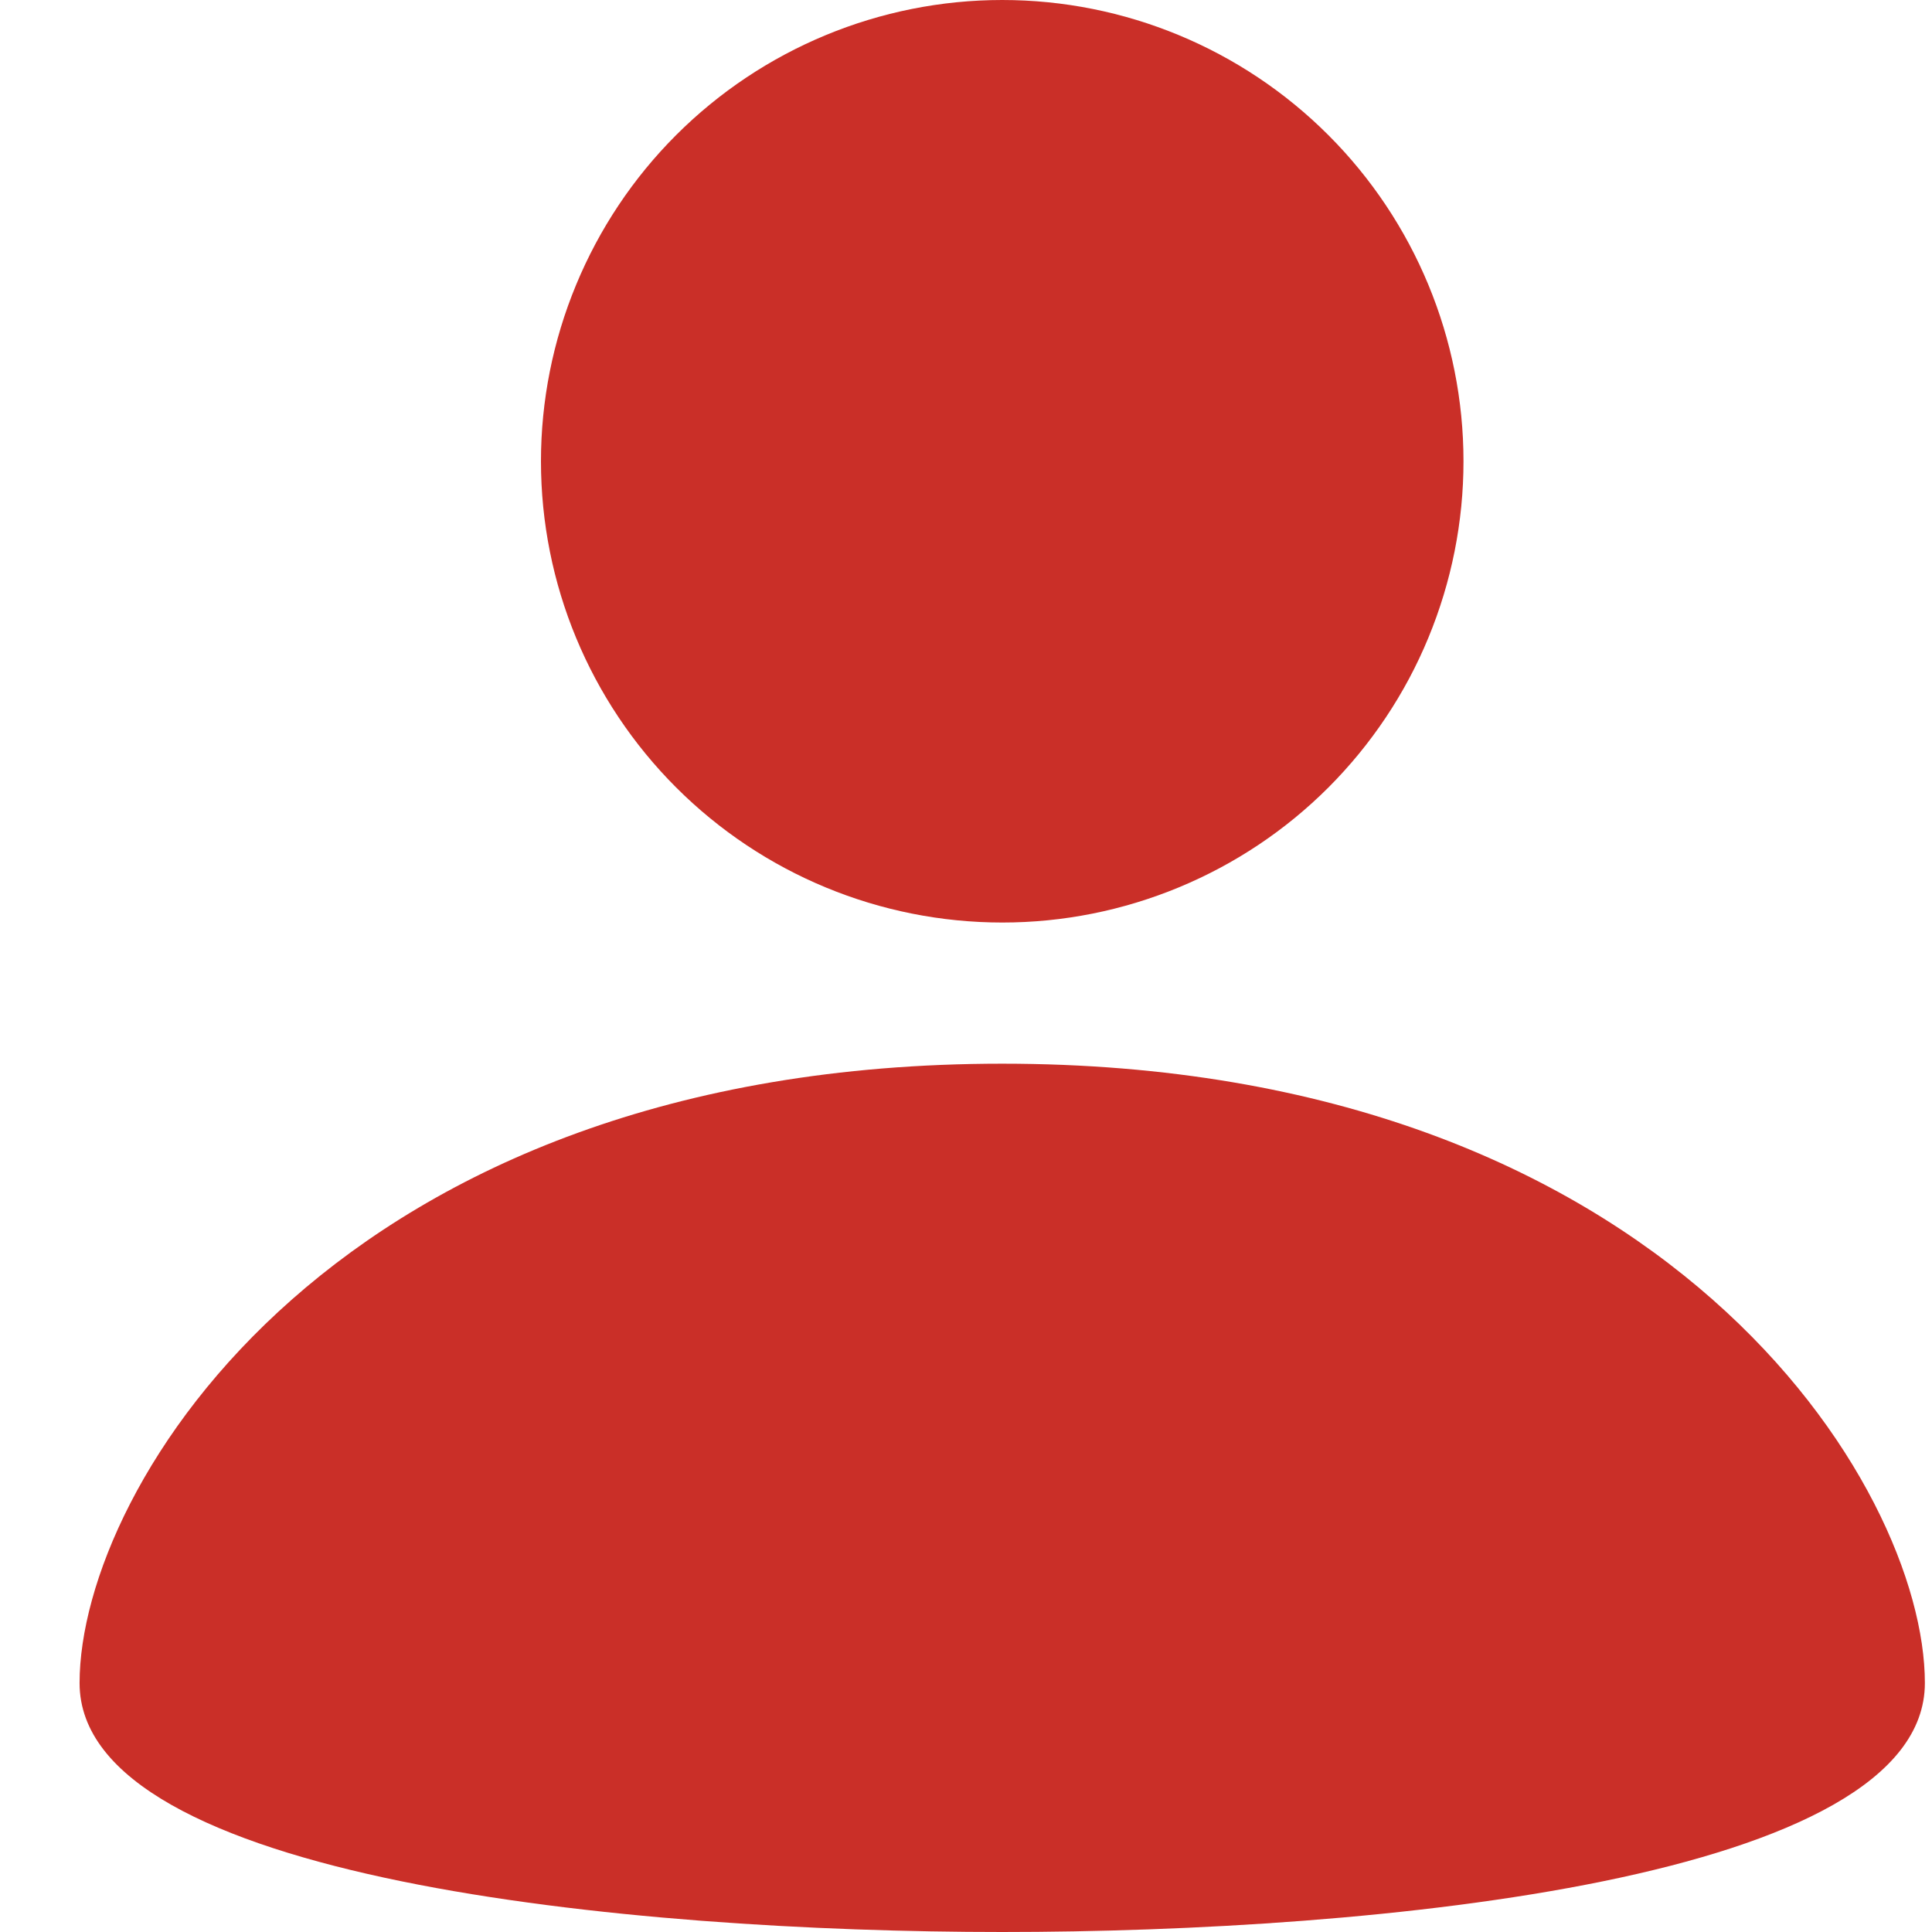 <svg width="16" height="16" viewBox="0 0 16 16" fill="none" xmlns="http://www.w3.org/2000/svg">
<path fill-rule="evenodd" clip-rule="evenodd" d="M12.12 3.82C12.12 4.321 12.021 4.818 11.829 5.282C11.638 5.745 11.356 6.166 11.002 6.521C10.647 6.876 10.226 7.157 9.762 7.349C9.299 7.541 8.802 7.64 8.301 7.64C7.287 7.64 6.316 7.238 5.599 6.521C4.883 5.805 4.48 4.834 4.48 3.82C4.48 3.319 4.579 2.822 4.771 2.359C4.963 1.895 5.244 1.474 5.599 1.119C6.315 0.403 7.287 0 8.3 1.99572e-08C9.313 -0 10.284 0.402 11.001 1.119C11.717 1.835 12.12 2.807 12.12 3.82ZM8.3 8.809C2.799 8.809 0.659 12.309 0.659 13.938C0.659 15.566 5.214 16 8.3 16C11.386 16 15.941 15.566 15.941 13.938C15.941 12.309 13.801 8.809 8.3 8.809Z" fill="#CA2F28"/>
</svg>
